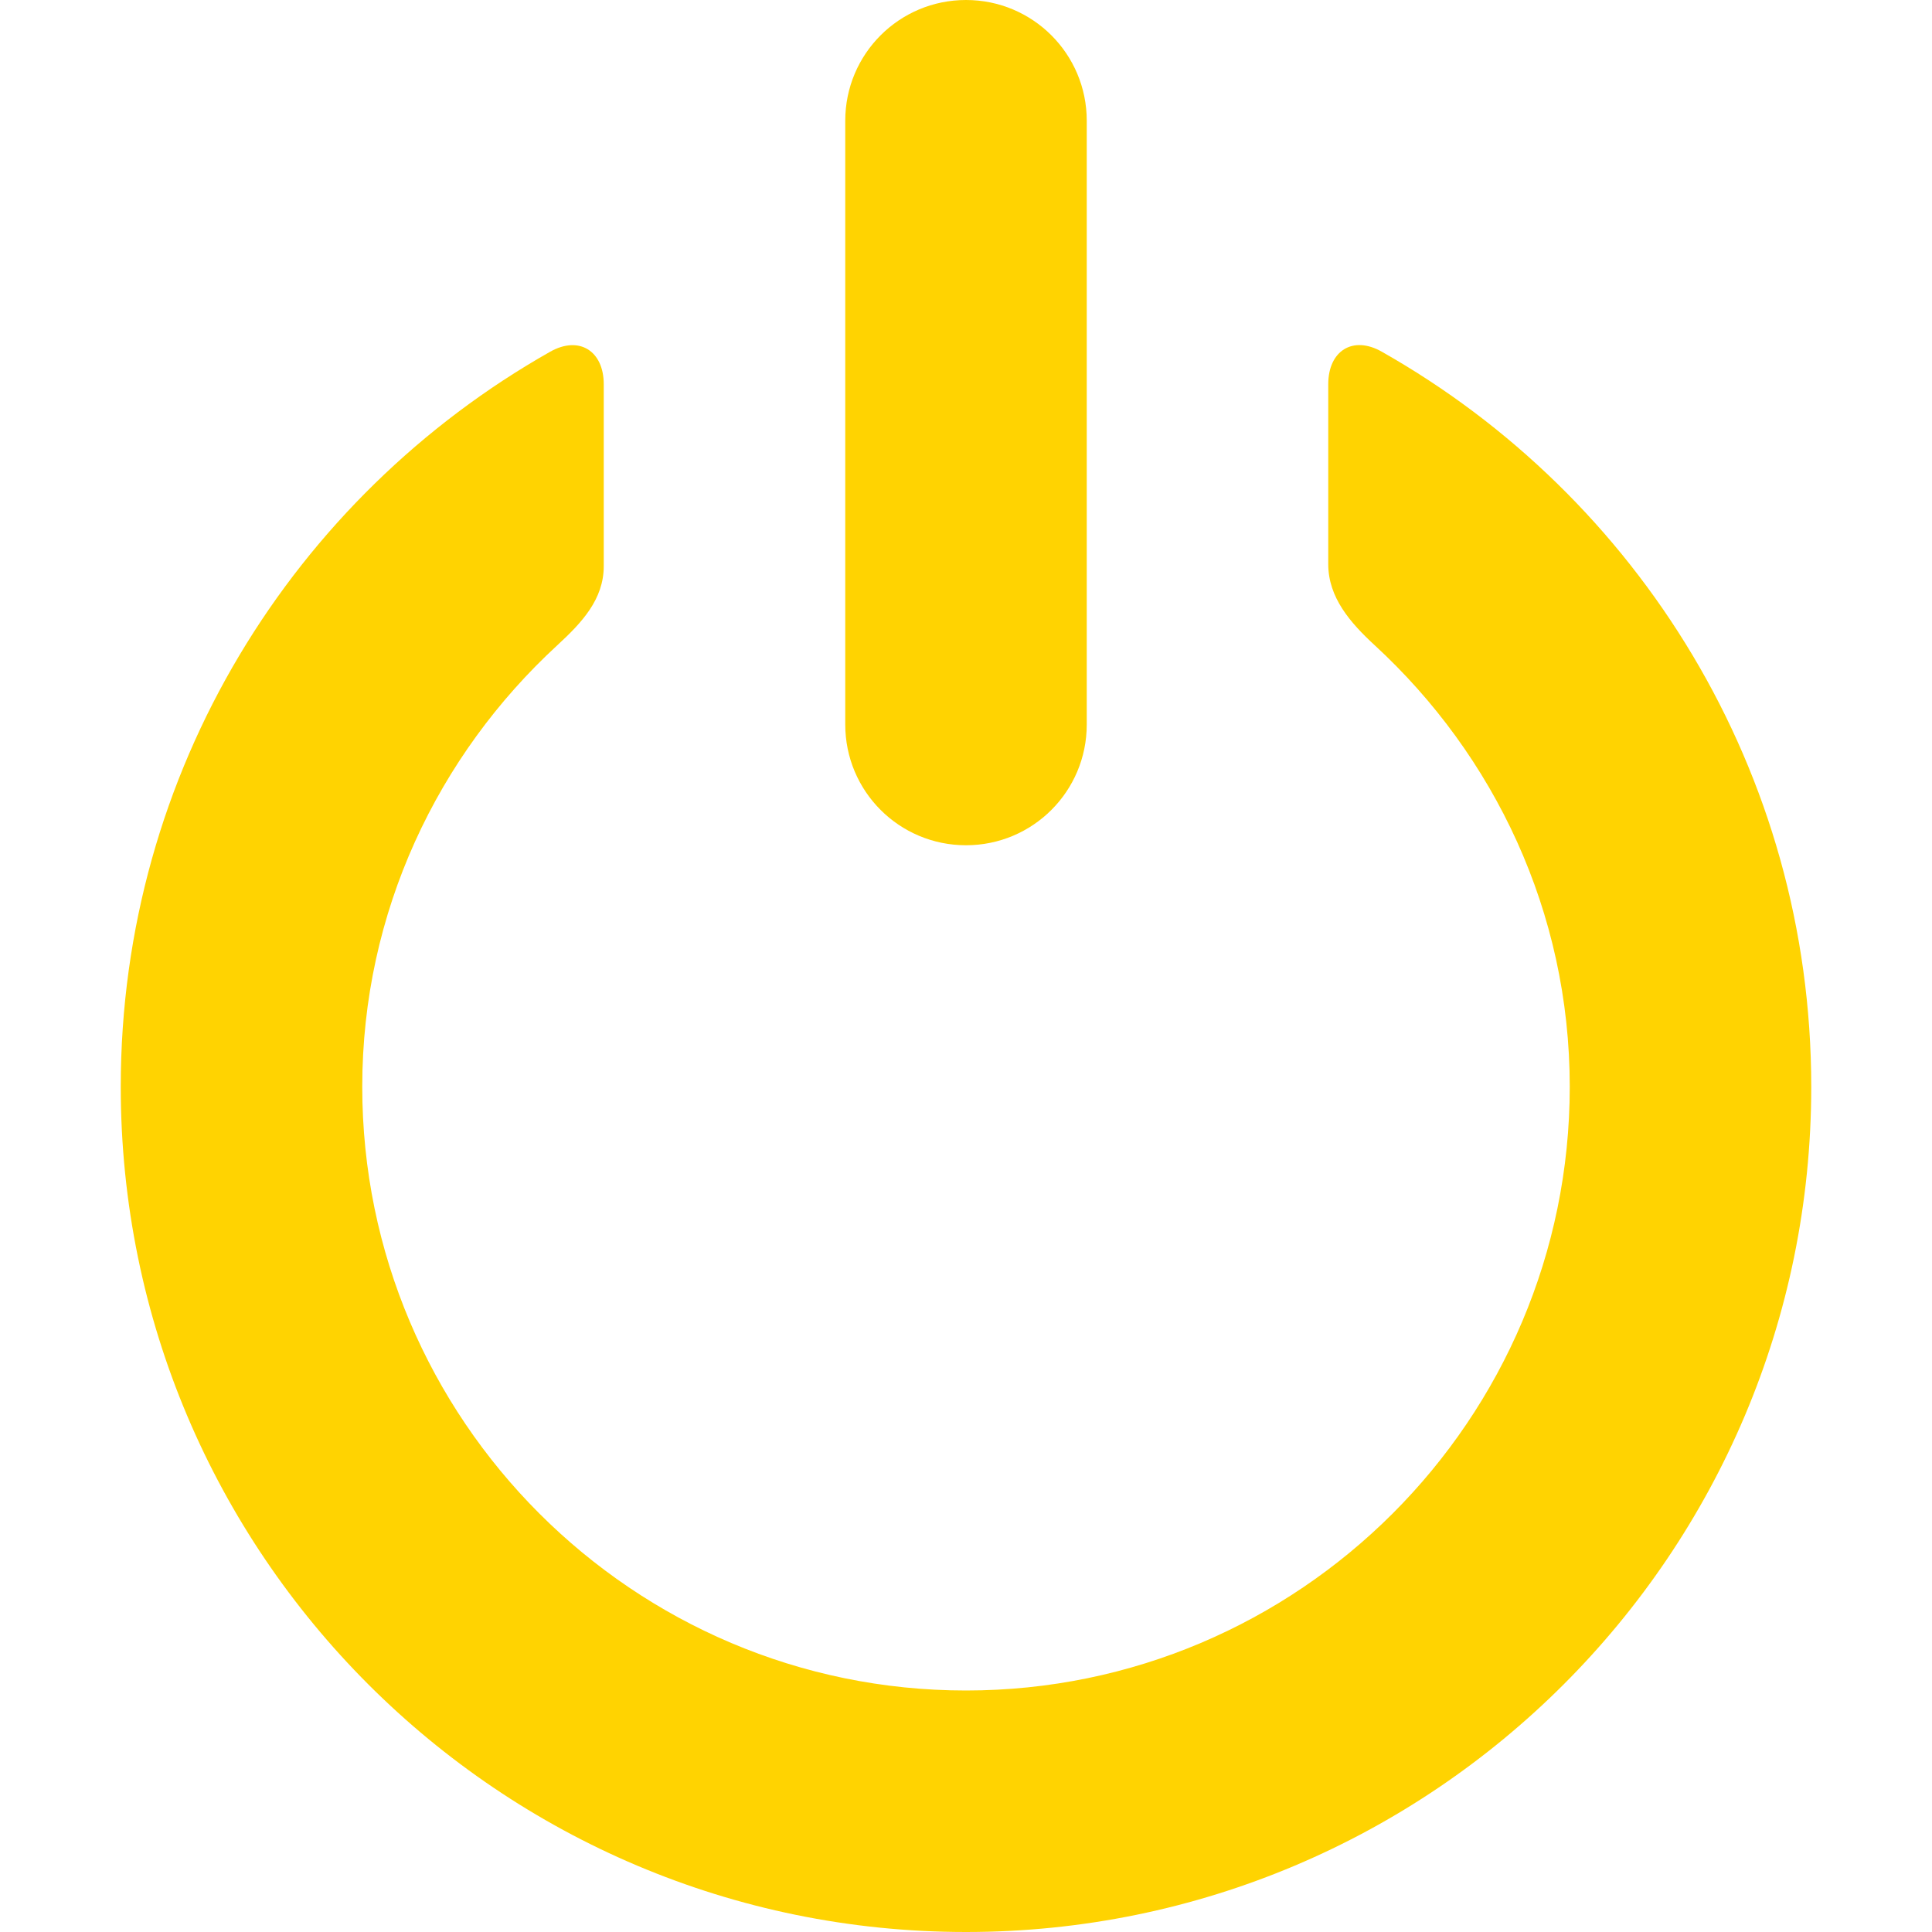  <svg xmlns="http://www.w3.org/2000/svg" enable-background="new 0 0 14 16" viewBox="0 0 14 16"  width="24" height="24">
<path fill="#ffd301" fill-rule="evenodd" d="M10,3.182v1.49c0,0.276,0.182,0.485,0.385,0.672C11.374,6.255,12,7.552,12,9
		c0,2.757-2.243,5-5,5s-5-2.243-5-5c0-1.448,0.626-2.745,1.615-3.656C3.818,5.157,4,4.964,4,4.688V3.182
		c0-0.276-0.204-0.405-0.444-0.269C1.434,4.114,0,6.388,0,9c0,3.866,3.135,7,7,7s7-3.134,7-7c0-2.612-1.434-4.886-3.556-6.087
		C10.204,2.776,10,2.905,10,3.182z" clip-rule="evenodd"/>
<path fill="#ffd301" fill-rule="evenodd" d="M7,7c0.553,0,1-0.447,1-1V1c0-0.553-0.447-1-1-1S6,0.447,6,1v5
		C6,6.553,6.447,7,7,7z" clip-rule="evenodd"/></svg>